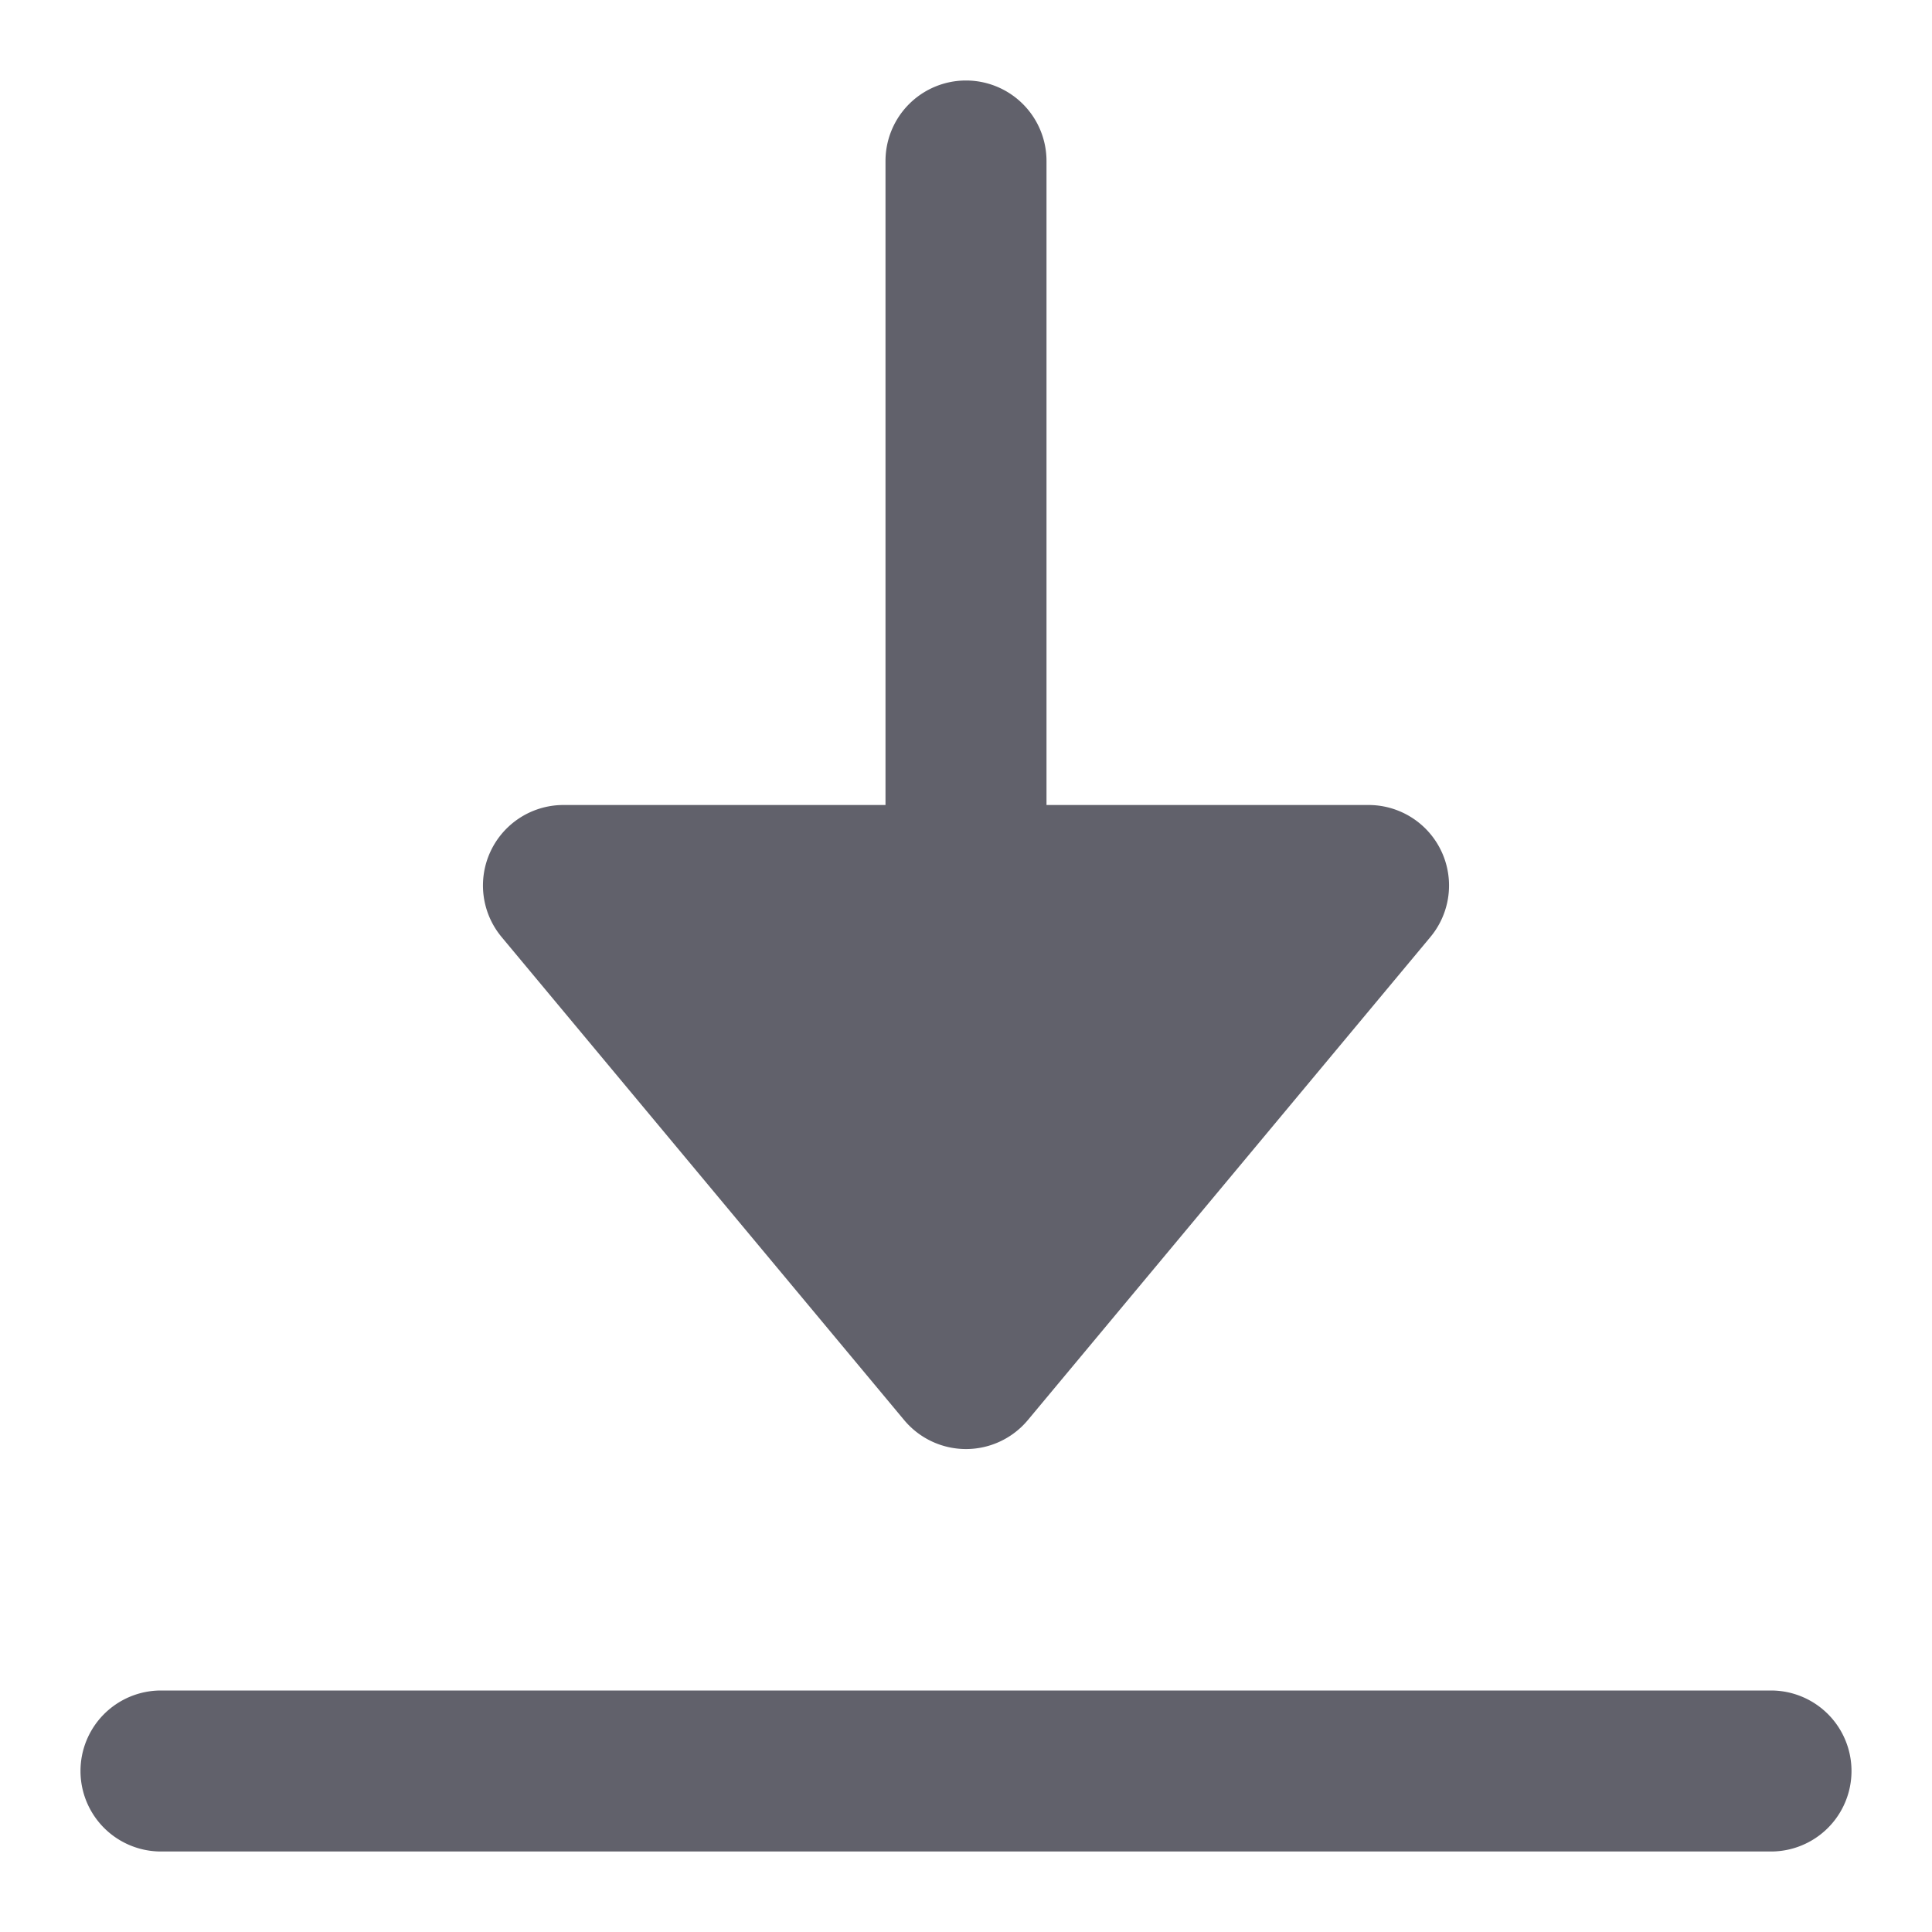 <svg xmlns="http://www.w3.org/2000/svg" height="24" width="24" viewBox="0 0 24 24"><g fill="#61616b" class="nc-icon-wrapper"><path d="M12,1a1,1,0,0,0-1,1v8H7a1,1,0,0,0-.768,1.641l5,6a1,1,0,0,0,1.536,0l5-6A1,1,0,0,0,17,10H13V2A1,1,0,0,0,12,1Z" fill="#61616b"></path><path data-color="color-2" d="M22,21H2a1,1,0,0,0,0,2H22a1,1,0,0,0,0-2Z" fill="#61616b"></path></g></svg>